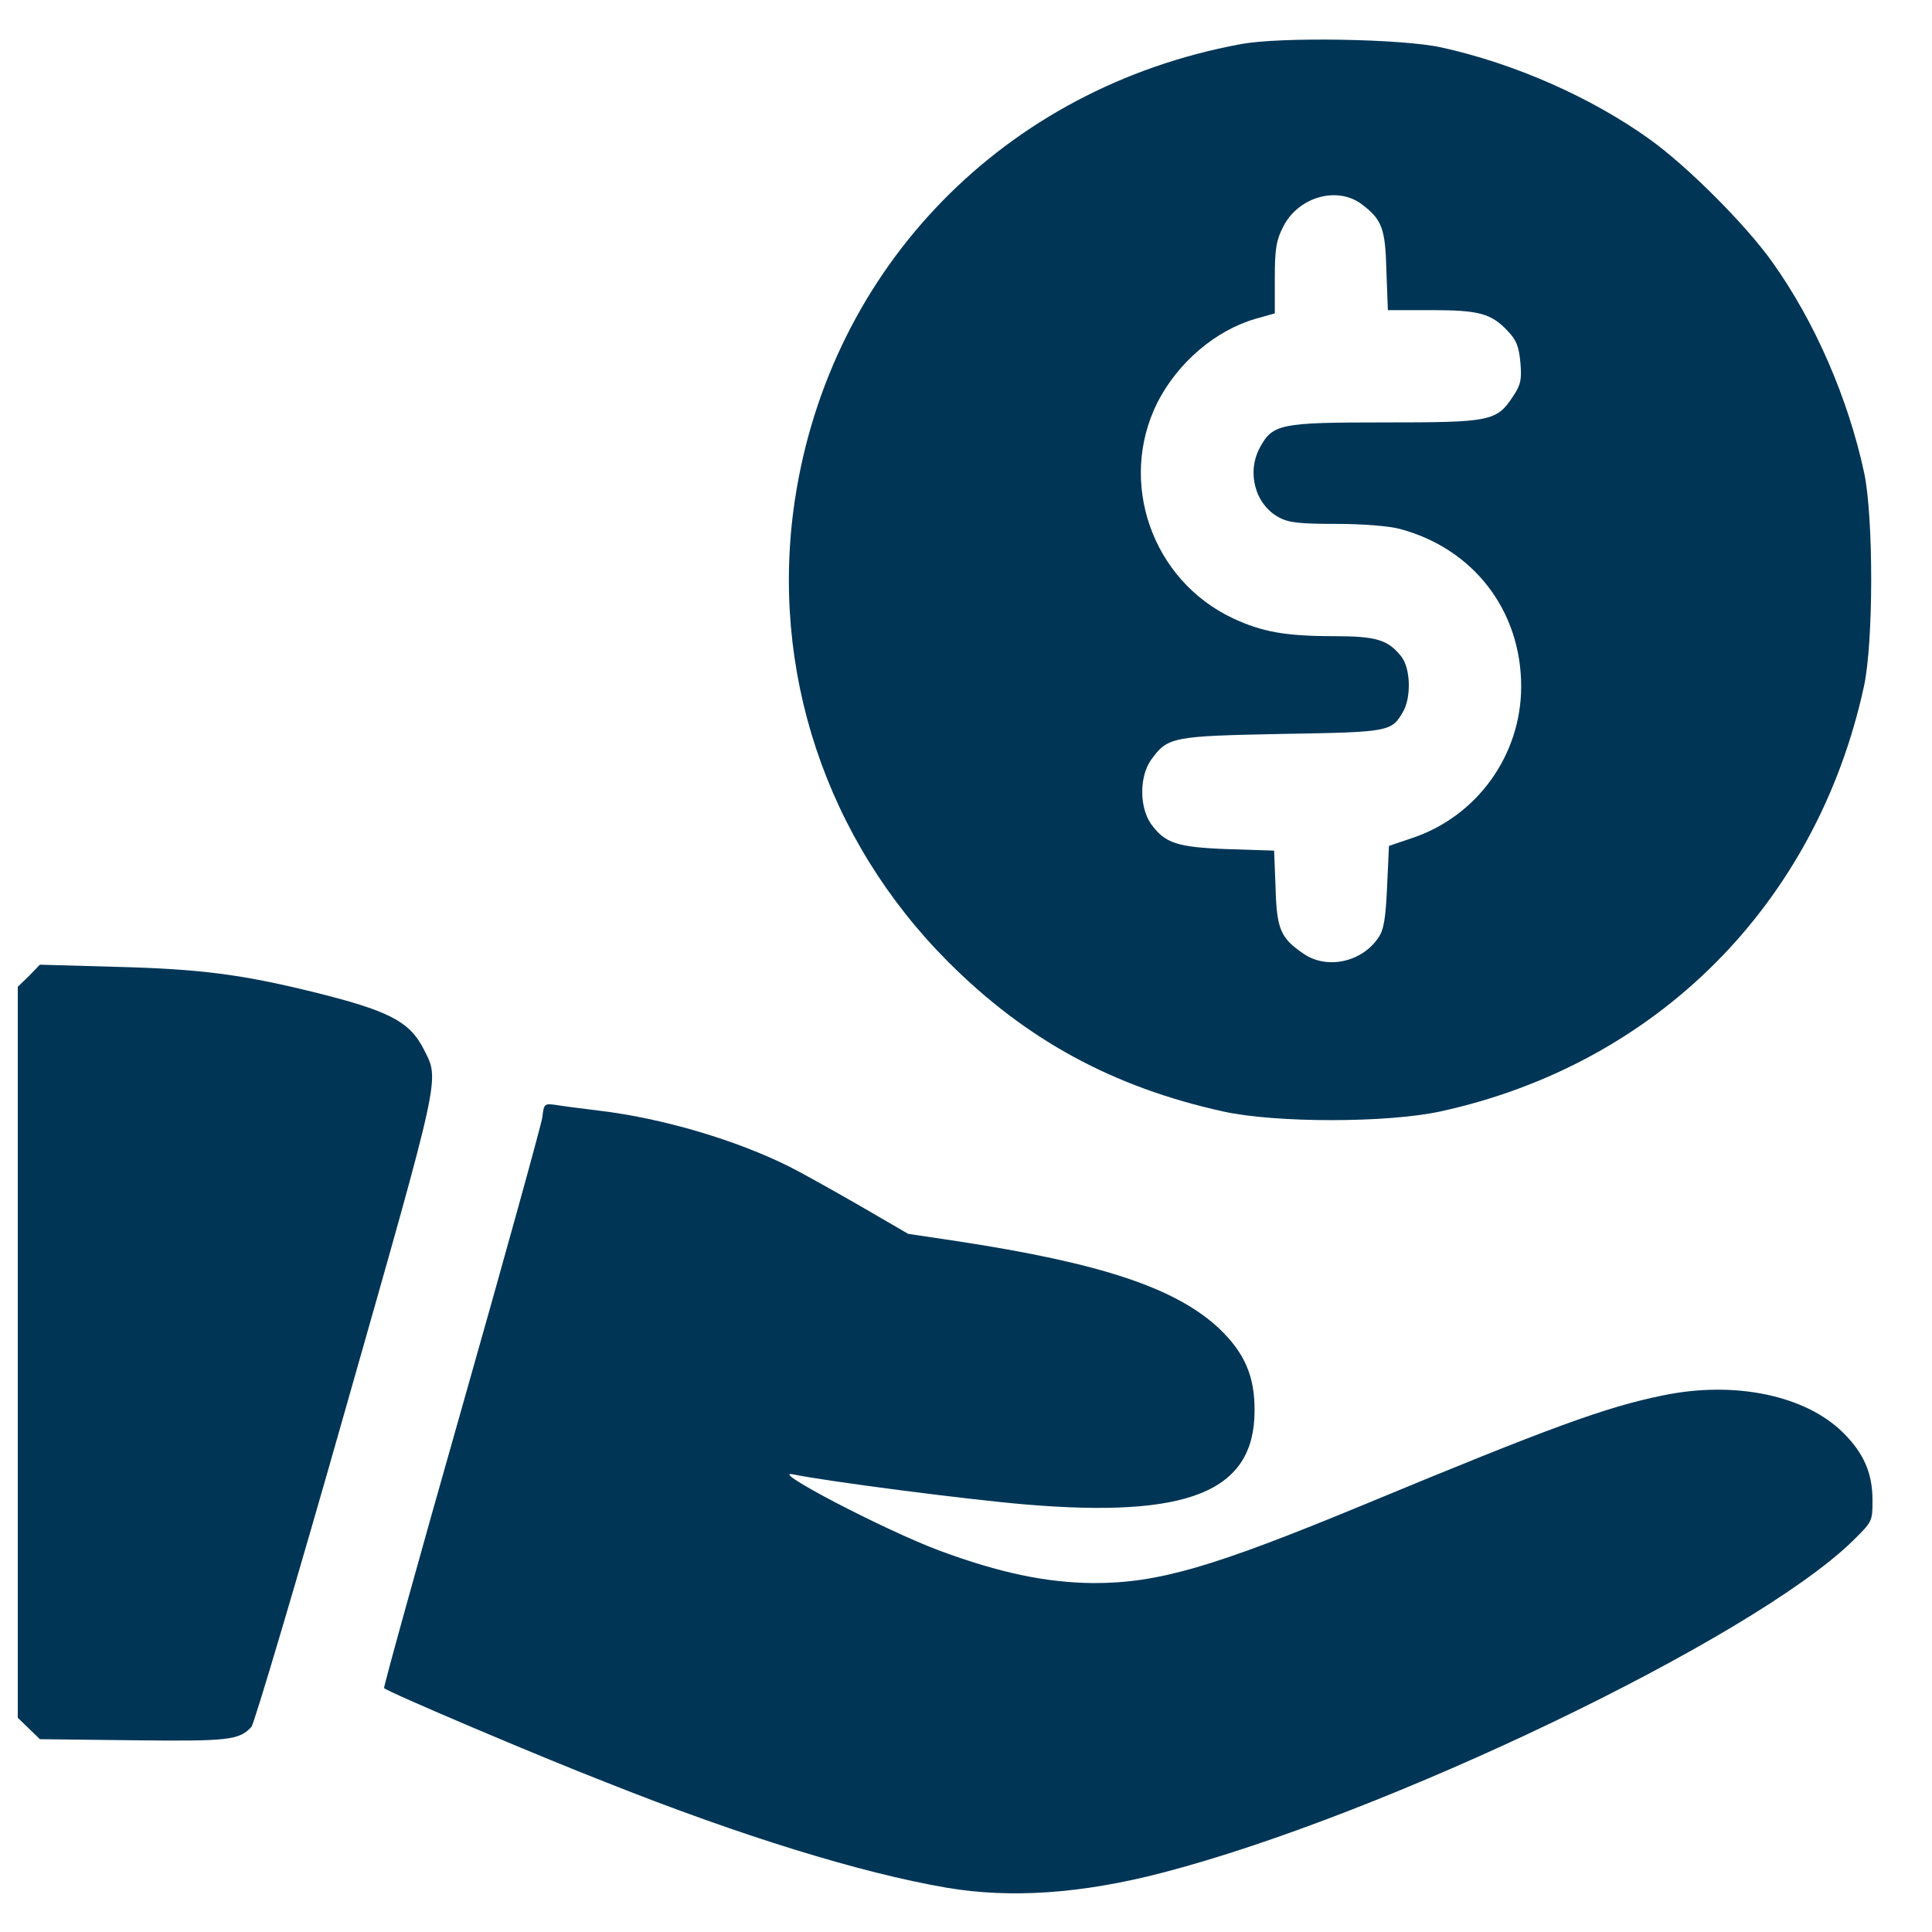 <svg width="25" height="25" viewBox="0 0 25 25" fill="none" xmlns="http://www.w3.org/2000/svg">
<g clip-path="url(#clip0_10391_3052)">
<path d="M16.051 0.572C13.004 1.135 10.74 3.45 10.285 6.474C9.957 8.668 10.688 10.866 12.273 12.45C13.28 13.458 14.405 14.068 15.826 14.382C16.501 14.532 17.949 14.532 18.638 14.382C21.437 13.772 23.504 11.7 24.118 8.888C24.244 8.321 24.244 6.699 24.123 6.122C23.916 5.157 23.485 4.163 22.932 3.389C22.585 2.902 21.826 2.143 21.338 1.796C20.584 1.257 19.595 0.821 18.652 0.614C18.151 0.502 16.562 0.474 16.051 0.572ZM17.616 2.639C17.884 2.841 17.926 2.954 17.94 3.502L17.959 4.013H18.516C19.14 4.013 19.299 4.055 19.515 4.289C19.623 4.402 19.655 4.486 19.674 4.693C19.693 4.913 19.679 4.979 19.576 5.133C19.365 5.452 19.285 5.466 17.916 5.466C16.557 5.466 16.468 5.485 16.299 5.799C16.131 6.118 16.243 6.53 16.548 6.694C16.674 6.764 16.815 6.779 17.293 6.779C17.631 6.779 17.977 6.807 18.113 6.844C19.065 7.097 19.684 7.899 19.684 8.883C19.684 9.769 19.116 10.561 18.277 10.843L17.973 10.946L17.949 11.475C17.93 11.883 17.907 12.033 17.837 12.132C17.626 12.45 17.171 12.549 16.871 12.343C16.571 12.141 16.52 12.024 16.506 11.489L16.487 11.007L15.896 10.988C15.23 10.964 15.076 10.913 14.893 10.66C14.743 10.444 14.743 10.05 14.893 9.835C15.109 9.535 15.165 9.525 16.59 9.497C17.977 9.474 18.006 9.469 18.155 9.211C18.263 9.024 18.254 8.649 18.132 8.494C17.959 8.279 17.813 8.232 17.256 8.232C16.632 8.232 16.327 8.175 15.957 8.002C14.907 7.51 14.462 6.239 14.977 5.208C15.24 4.693 15.727 4.275 16.248 4.125L16.496 4.055V3.596C16.496 3.221 16.515 3.108 16.604 2.935C16.796 2.55 17.298 2.405 17.616 2.639Z" fill="#003556"/>
<path d="M0.376 12.628L0.23 12.769V17.498V22.228L0.376 22.369L0.516 22.505L1.716 22.519C2.954 22.533 3.095 22.519 3.254 22.345C3.291 22.299 3.845 20.438 4.477 18.211C5.72 13.842 5.687 13.983 5.485 13.58C5.298 13.214 5.035 13.078 4.027 12.83C3.127 12.61 2.593 12.539 1.51 12.511L0.516 12.483L0.376 12.628Z" fill="#003556"/>
<path d="M7.018 14.457C7.004 14.555 6.535 16.252 5.973 18.23C5.41 20.208 4.96 21.835 4.97 21.844C5.021 21.896 6.995 22.735 7.852 23.067C9.61 23.766 11.138 24.235 12.249 24.427C13.079 24.567 13.988 24.506 15.034 24.235C17.926 23.485 22.66 21.211 23.963 19.95C24.23 19.688 24.23 19.688 24.23 19.411C24.23 19.064 24.118 18.806 23.855 18.544C23.368 18.056 22.449 17.864 21.521 18.056C20.78 18.206 20.063 18.469 17.645 19.472C15.685 20.283 14.987 20.485 14.152 20.485C13.538 20.48 12.934 20.353 12.151 20.063C11.448 19.8 9.929 19.008 10.262 19.078C10.688 19.167 12.498 19.402 13.262 19.467C15.376 19.646 16.229 19.303 16.234 18.263C16.238 17.808 16.107 17.508 15.774 17.189C15.216 16.669 14.26 16.346 12.38 16.06L11.752 15.966L11.115 15.596C10.763 15.394 10.36 15.169 10.22 15.099C9.526 14.752 8.579 14.471 7.754 14.372C7.524 14.344 7.266 14.311 7.187 14.297C7.046 14.278 7.037 14.283 7.018 14.457Z" fill="#003556"/>
</g>
<defs>
<clipPath id="clip0_10391_3052">
<rect width="24" height="24" fill="white" transform="translate(0.23 0.497)"/>
</clipPath>
</defs>
</svg>
